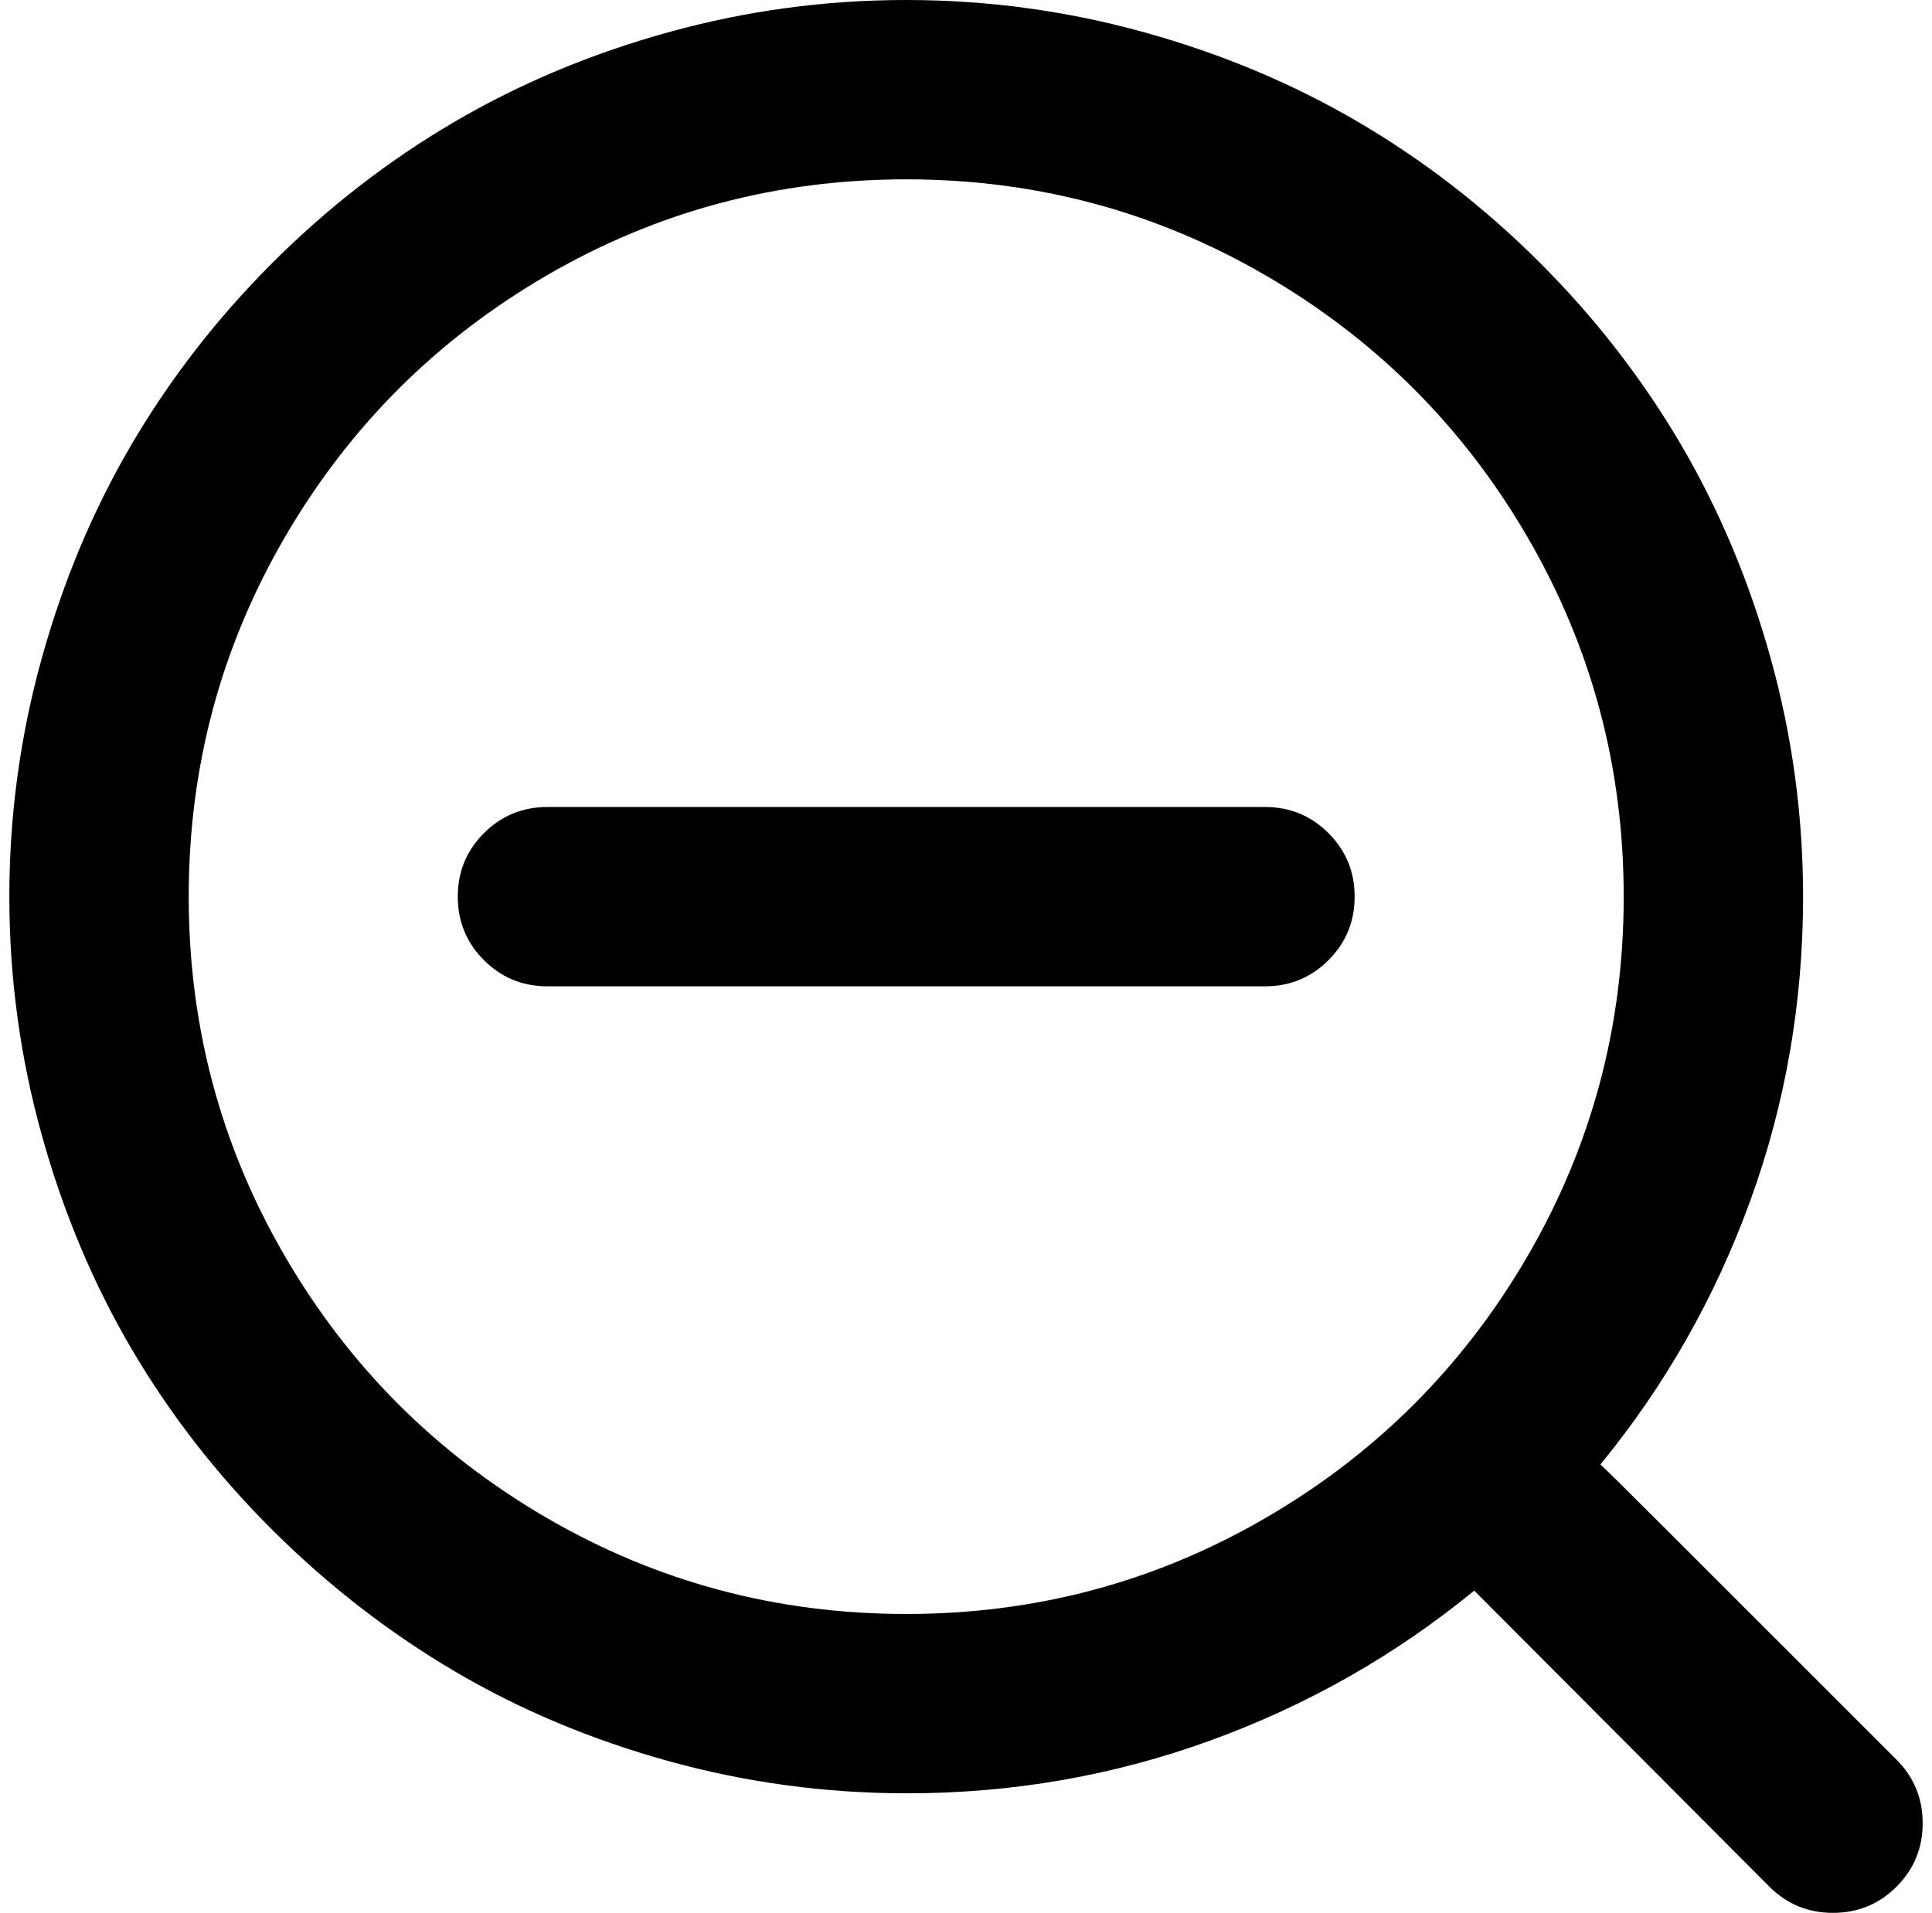 <?xml version="1.0" standalone="no"?>
<!DOCTYPE svg PUBLIC "-//W3C//DTD SVG 1.1//EN" "http://www.w3.org/Graphics/SVG/1.1/DTD/svg11.dtd" >
<svg xmlns="http://www.w3.org/2000/svg" xmlns:xlink="http://www.w3.org/1999/xlink" version="1.1" viewBox="-10 0 2068 2048">
   <path fill="currentColor"
d="M576 864h768q40 0 68 28t28 68t-28 68t-68 28h-768q-40 0 -68 -28t-28 -68t28 -68t68 -28zM0 960q0 -130 34.5 -254.5t96.5 -230t150.5 -194t194 -150.5t230 -96.5t254.5 -34.5t254.5 34.5t230 96.5t194 150.5t150.5 194t96.5 230t34.5 254.5q0 170 -56.5 325.5
t-160.5 282.5q0 -1 79 78l159 159l79 79q28 28 28 68t-28 68t-68 28t-68 -28l-316 -317q-127 104 -282.5 160.5t-324.5 56.5q-131 0 -255.5 -34.5t-229.5 -96.5t-194 -150.5t-151 -194t-96.5 -230t-34.5 -254.5zM960 192q-208 0 -385 103t-280 280t-103 385t103 385t280 280
t385 103t385 -103t280 -280t103 -385t-103 -385t-280 -280t-385 -103z" />
</svg>
